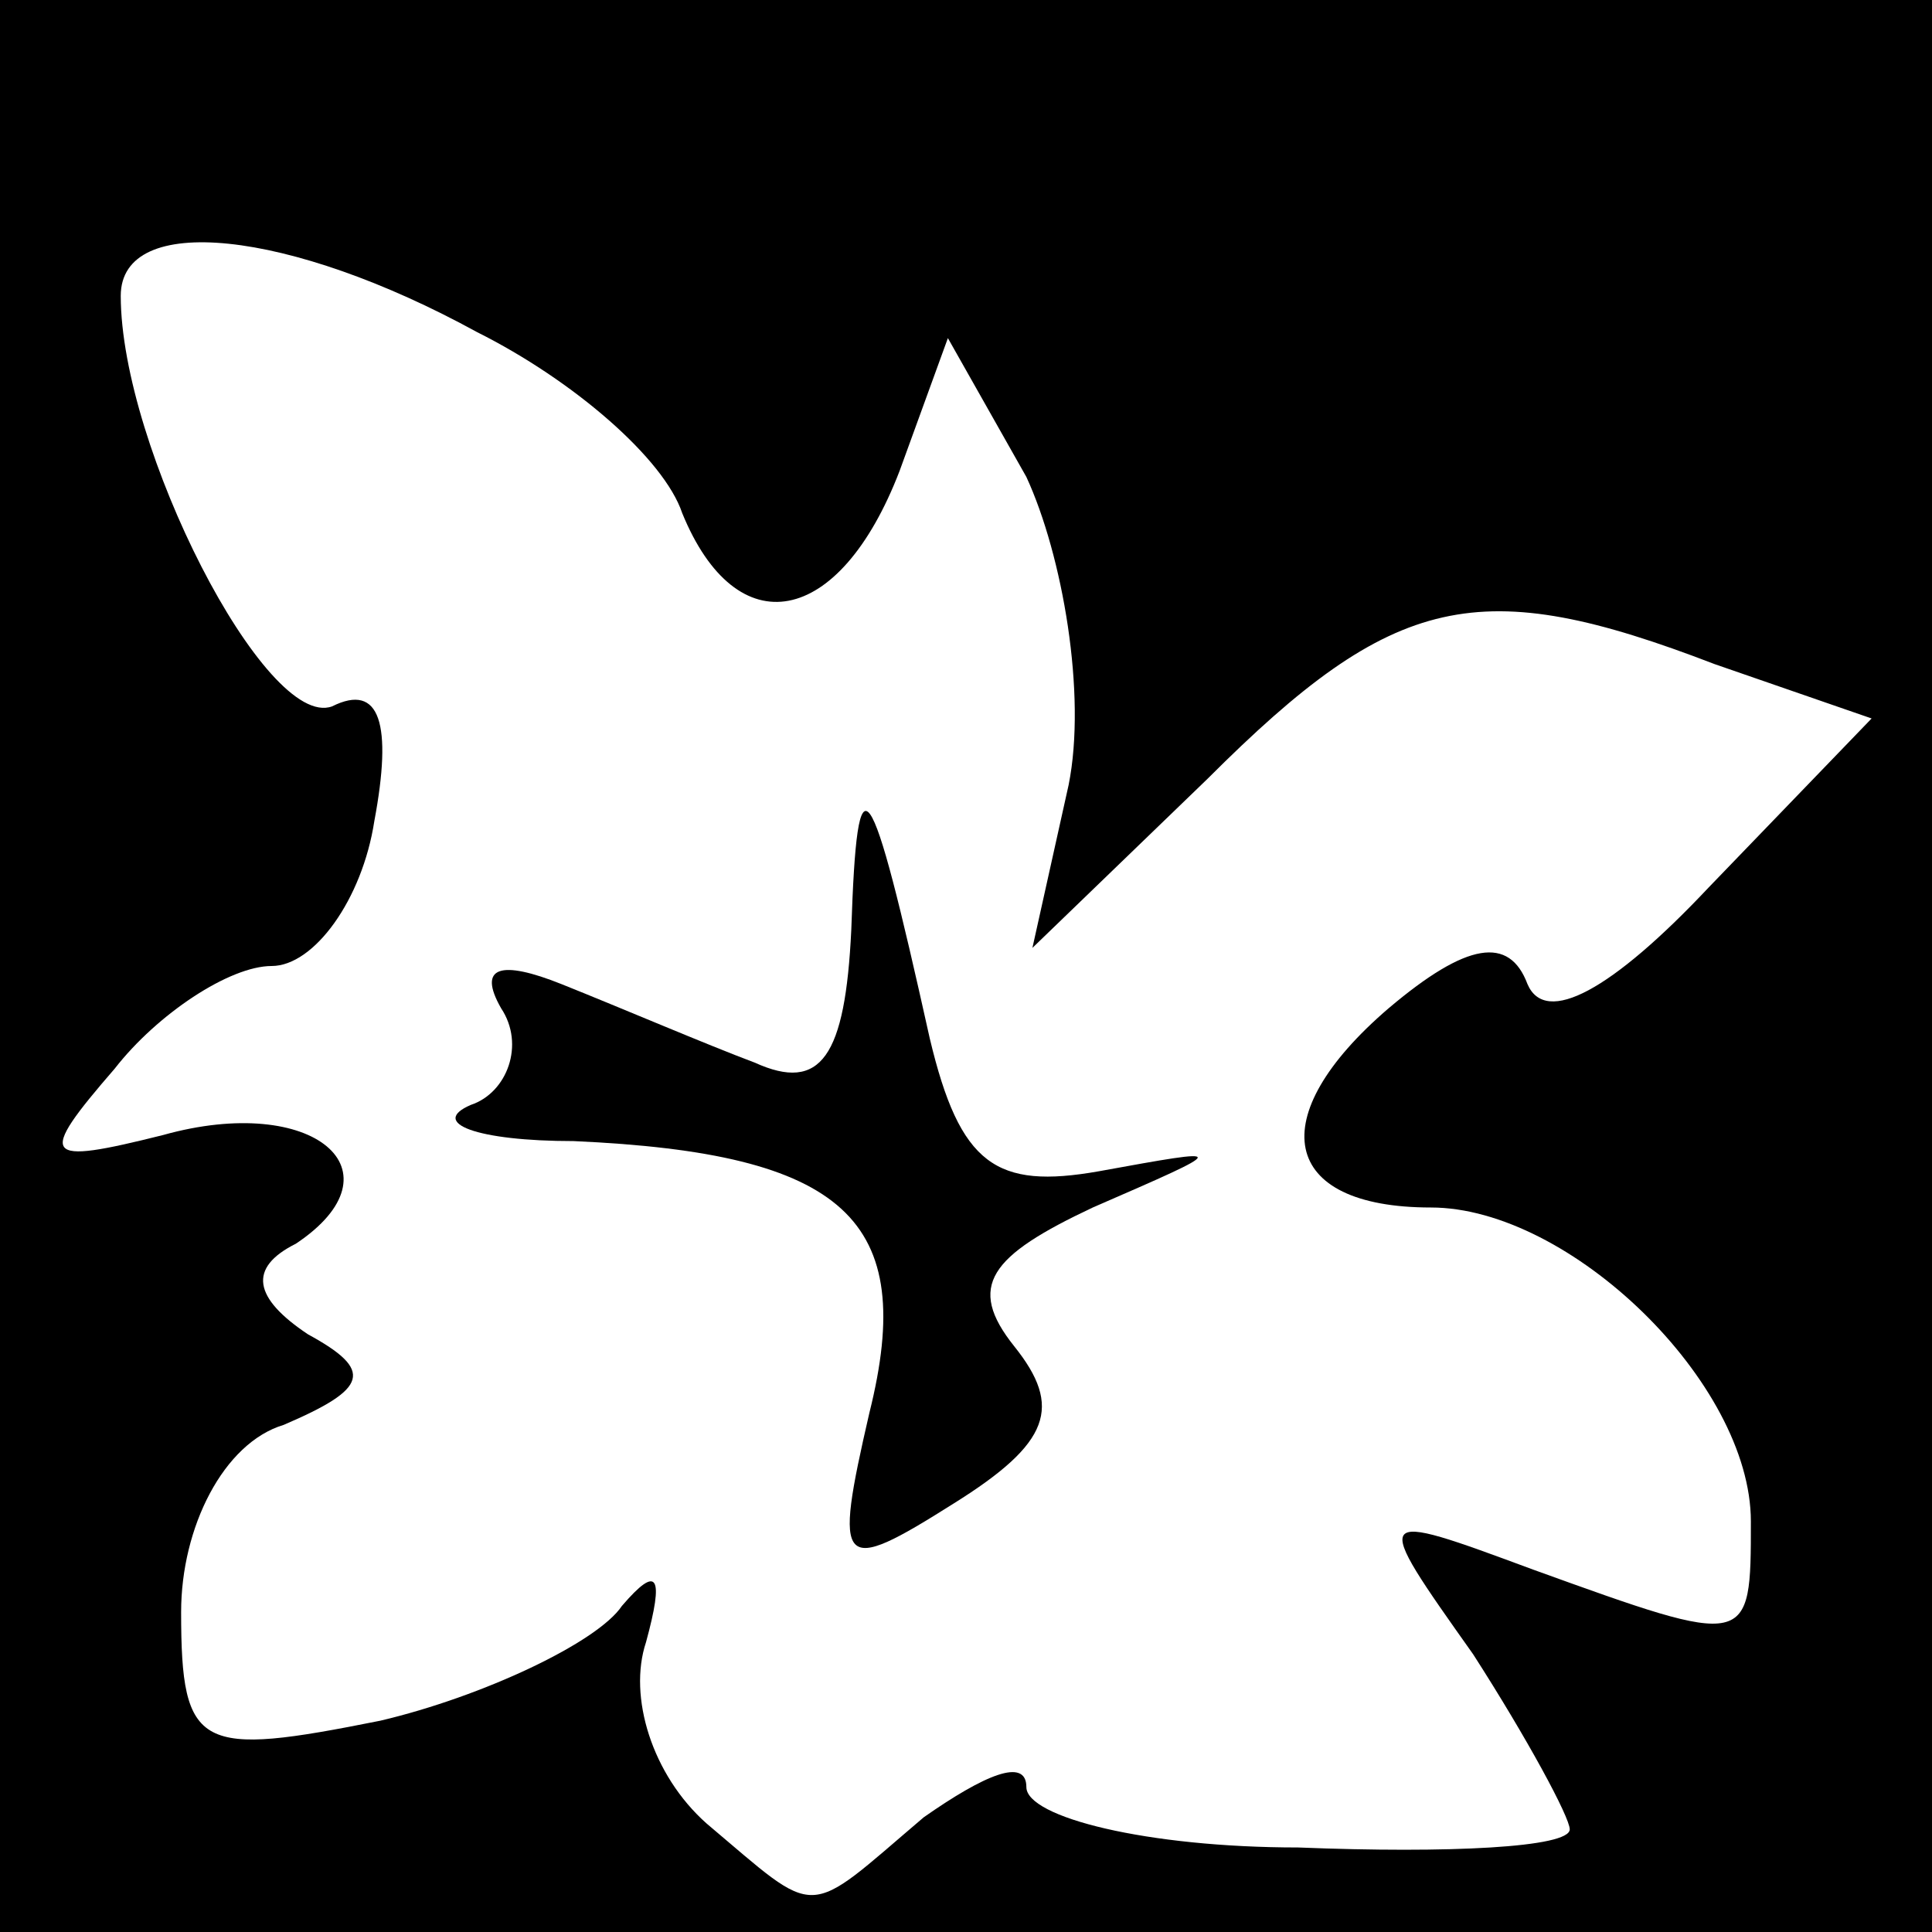 <?xml version="1.0" standalone="no"?>
<!DOCTYPE svg PUBLIC "-//W3C//DTD SVG 20010904//EN"
 "http://www.w3.org/TR/2001/REC-SVG-20010904/DTD/svg10.dtd">
<svg version="1.0" xmlns="http://www.w3.org/2000/svg"
 width="32pt" height="32pt" viewBox="0 0 32 32"
 preserveAspectRatio="xMidYMid meet">
<rect x="0" y="0" width="32" height="32" fill="#808080" stroke="none"/>
<g transform="translate(0,32) scale(0.1,-0.1)"
fill="#000000" stroke="none">
<path fill="#000000" stroke="none" d="M0 160 l0 -160 160 0 160 0 0 160 0
160 -160 0 -160 0 0 -160z"/>
<path fill="#ffffff" stroke="none" d="M79 265 c16 -8 31 -21 34 -30 9 -22 26
-19 36 7 l8 22 13 -23 c6 -13 10 -36 7 -51 l-6 -27 29 28 c31 31 45 34 84 19
l26 -9 -27 -28 c-16 -17 -27 -23 -30 -16 -3 8 -10 7 -23 -4 -21 -18 -18 -33 7
-33 23 0 53 -29 53 -52 0 -21 0 -21 -36 -8 -27 10 -27 10 -10 -14 9 -14 16
-27 16 -29 0 -3 -20 -4 -45 -3 -25 0 -45 5 -45 10 0 5 -7 2 -17 -5 -20 -17
-17 -17 -36 -1 -9 8 -13 21 -10 30 3 11 2 13 -4 6 -4 -6 -23 -15 -40 -19 -30
-6 -33 -5 -33 18 0 14 7 28 17 31 14 6 15 9 4 15 -9 6 -10 11 -2 15 18 12 3
25 -22 18 -20 -5 -21 -4 -8 11 7 9 19 17 26 17 7 0 15 11 17 24 3 16 1 23 -7
19 -11 -4 -35 43 -35 68 0 14 28 11 59 -6z"/>
<path fill="#000000" stroke="none" d="M141 166 c-1 -21 -5 -27 -16 -22 -8 3
-22 9 -32 13 -10 4 -14 3 -10 -4 4 -6 1 -14 -5 -16 -7 -3 1 -6 17 -6 45 -2 57
-13 49 -45 -6 -26 -5 -27 14 -15 16 10 18 16 10 26 -8 10 -4 15 13 23 23 10
23 10 1 6 -17 -3 -23 1 -28 22 -10 45 -12 48 -13 18z"/>
</g>
</svg>
